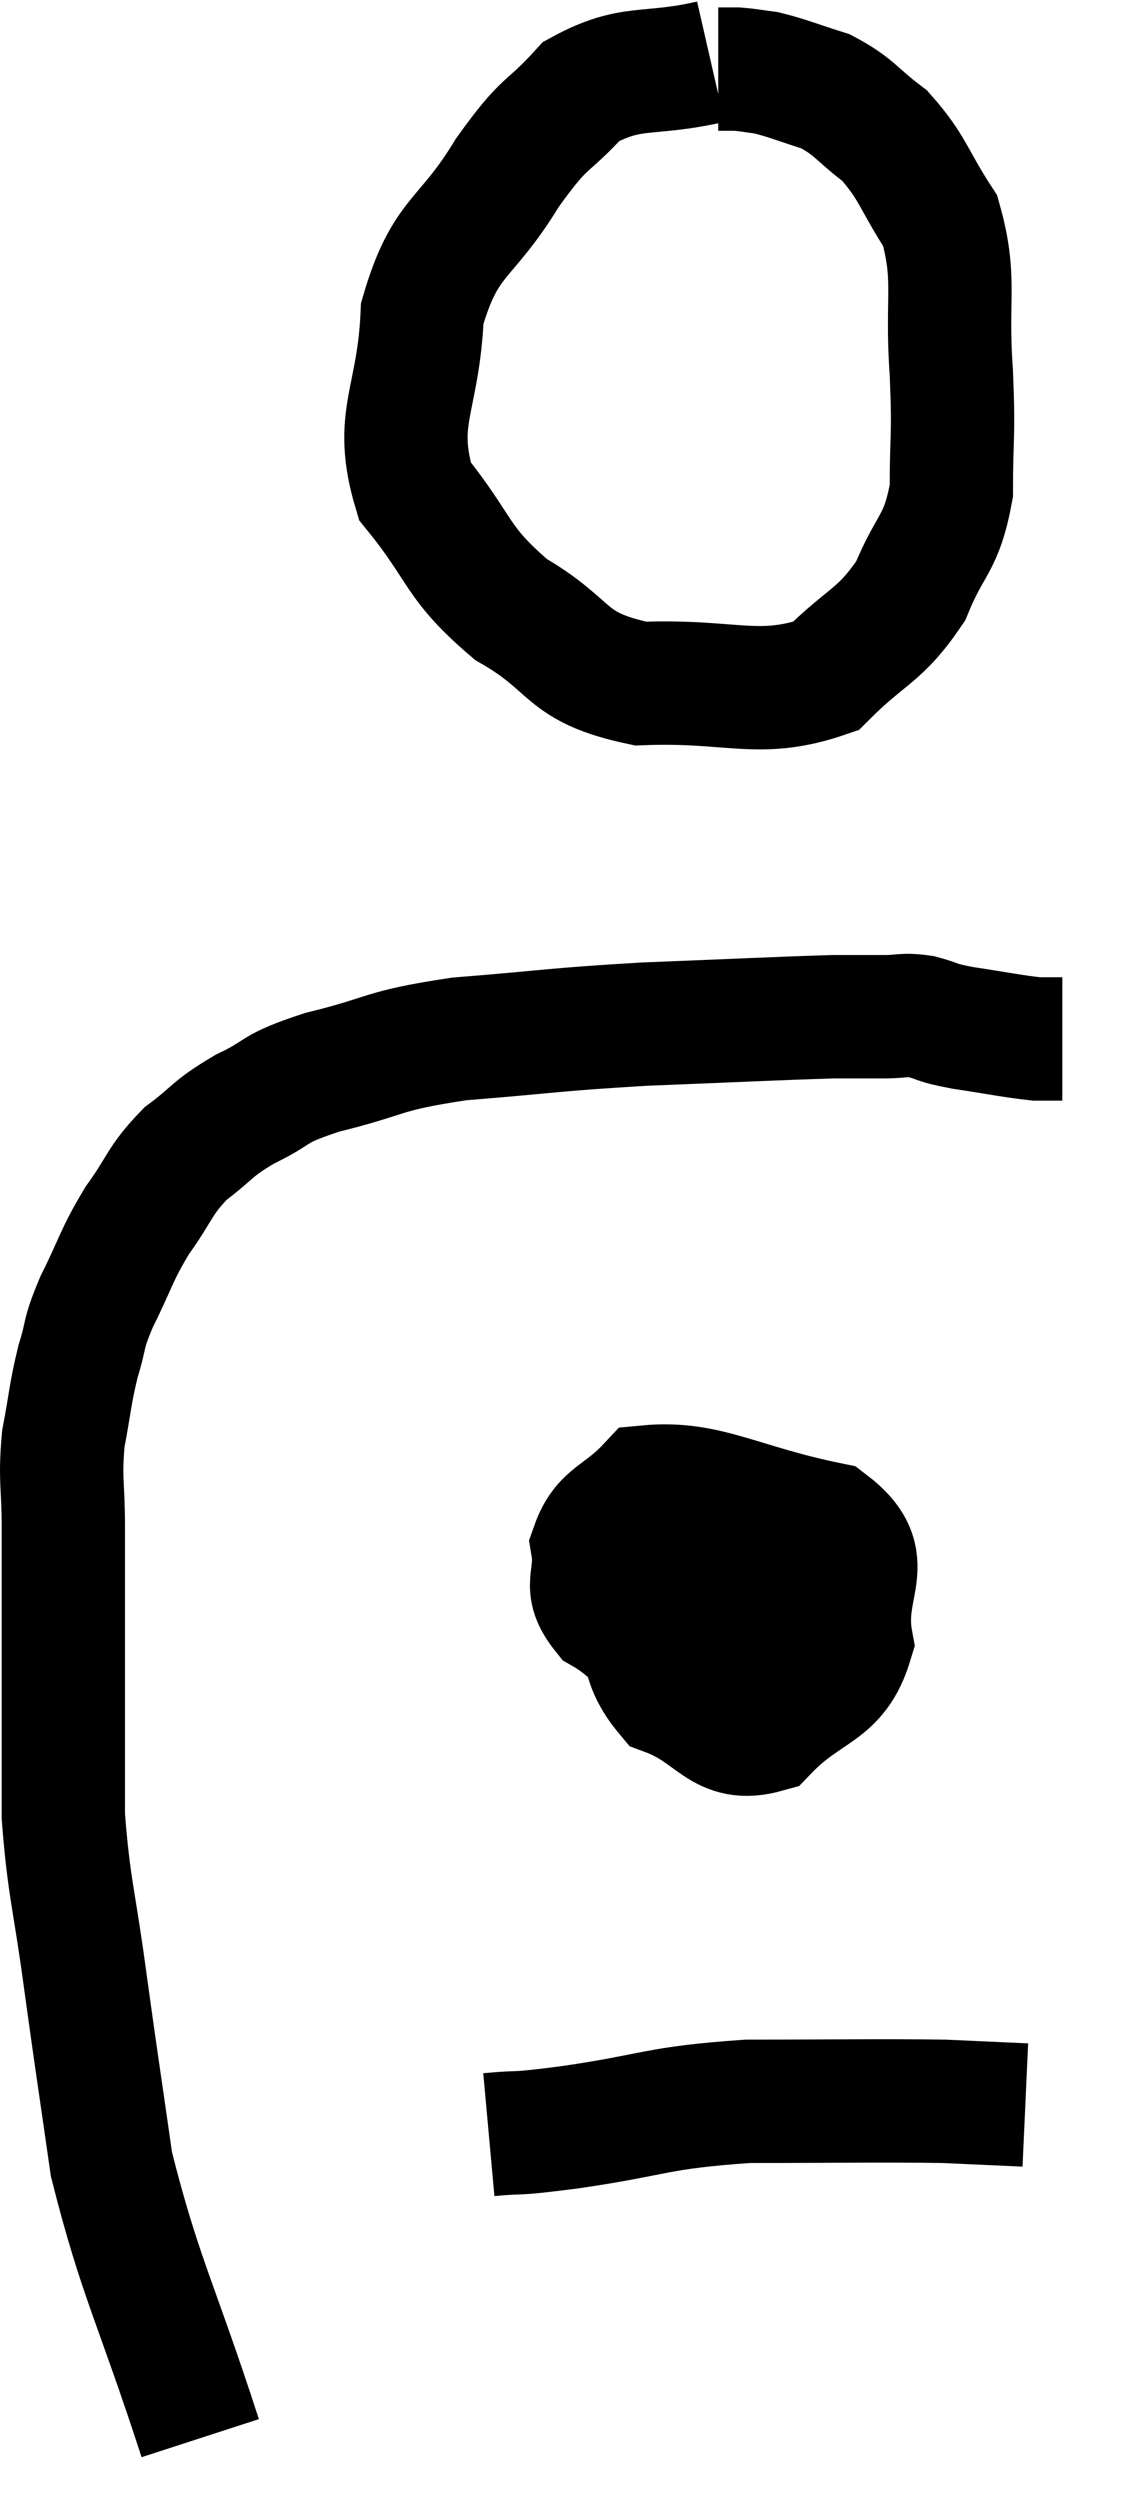 <svg xmlns="http://www.w3.org/2000/svg" viewBox="9.353 4.64 18.227 40.52" width="18.227" height="40.52"><path d="M 12.6 44.16 C 11.88 41.94, 11.625 41.565, 11.16 39.72 C 10.95 38.25, 10.935 38.19, 10.74 36.78 C 10.56 35.43, 10.47 35.25, 10.38 34.08 C 10.38 33.09, 10.38 33.27, 10.38 32.1 C 10.38 30.75, 10.38 30.435, 10.38 29.4 C 10.38 28.68, 10.32 28.635, 10.38 27.96 C 10.5 27.33, 10.485 27.255, 10.62 26.7 C 10.77 26.22, 10.68 26.31, 10.92 25.74 C 11.25 25.08, 11.22 25.02, 11.58 24.42 C 11.97 23.88, 11.925 23.79, 12.36 23.34 C 12.84 22.98, 12.765 22.95, 13.32 22.62 C 13.95 22.32, 13.71 22.305, 14.58 22.02 C 15.69 21.75, 15.495 21.675, 16.8 21.48 C 18.3 21.36, 18.285 21.33, 19.8 21.24 C 21.33 21.18, 21.885 21.15, 22.86 21.12 C 23.28 21.12, 23.34 21.12, 23.7 21.12 C 24 21.12, 23.985 21.075, 24.3 21.12 C 24.63 21.21, 24.495 21.21, 24.96 21.3 C 25.56 21.39, 25.755 21.435, 26.16 21.48 C 26.37 21.48, 26.475 21.48, 26.58 21.48 L 26.58 21.48" fill="none" stroke="black" stroke-width="2"></path><path d="M 20.88 5.64 C 19.83 5.88, 19.605 5.67, 18.78 6.12 C 18.18 6.78, 18.225 6.54, 17.58 7.44 C 16.89 8.58, 16.575 8.43, 16.2 9.72 C 16.14 11.16, 15.72 11.4, 16.08 12.6 C 16.86 13.56, 16.725 13.74, 17.64 14.52 C 18.69 15.12, 18.465 15.45, 19.74 15.72 C 21.24 15.66, 21.645 15.975, 22.74 15.6 C 23.43 14.91, 23.61 14.97, 24.12 14.22 C 24.45 13.41, 24.615 13.485, 24.78 12.6 C 24.78 11.64, 24.825 11.775, 24.78 10.68 C 24.69 9.45, 24.87 9.18, 24.6 8.22 C 24.15 7.53, 24.165 7.365, 23.7 6.84 C 23.22 6.48, 23.22 6.375, 22.74 6.12 C 22.26 5.97, 22.14 5.91, 21.78 5.82 C 21.54 5.79, 21.495 5.775, 21.3 5.76 L 21 5.76" fill="none" stroke="black" stroke-width="2"></path><path d="M 20.16 29.28 C 19.89 29.7, 19.62 29.415, 19.62 30.12 C 19.89 31.11, 19.62 31.455, 20.16 32.1 C 20.97 32.4, 21.03 32.91, 21.78 32.7 C 22.47 31.98, 22.905 32.1, 23.16 31.26 C 22.98 30.3, 23.625 29.97, 22.8 29.34 C 21.33 29.04, 20.82 28.65, 19.86 28.74 C 19.41 29.22, 19.14 29.19, 18.96 29.7 C 19.05 30.24, 18.78 30.33, 19.14 30.78 C 19.77 31.14, 19.92 31.635, 20.4 31.5 C 20.73 30.87, 20.895 30.63, 21.06 30.24 C 21.06 30.09, 21.09 30.045, 21.06 29.94 C 21 29.88, 21.015 29.505, 20.94 29.82 C 20.85 30.51, 20.625 30.54, 20.76 31.2 C 21.12 31.83, 21.03 32.265, 21.48 32.46 C 22.02 32.22, 22.23 32.49, 22.56 31.98 C 22.68 31.2, 22.755 30.93, 22.8 30.42 C 22.77 30.18, 23.13 30.075, 22.74 29.94 C 21.99 29.91, 21.84 29.55, 21.24 29.88 C 20.79 30.57, 20.565 30.735, 20.34 31.26 C 20.34 31.62, 20.175 31.785, 20.34 31.98 L 21 32.04" fill="none" stroke="black" stroke-width="2"></path><path d="M 17.28 39.24 C 17.94 39.18, 17.55 39.255, 18.6 39.12 C 20.04 38.91, 19.965 38.805, 21.48 38.7 C 23.07 38.7, 23.535 38.685, 24.66 38.7 C 25.32 38.73, 25.65 38.745, 25.98 38.76 L 25.98 38.76" fill="none" stroke="black" stroke-width="2"></path></svg>